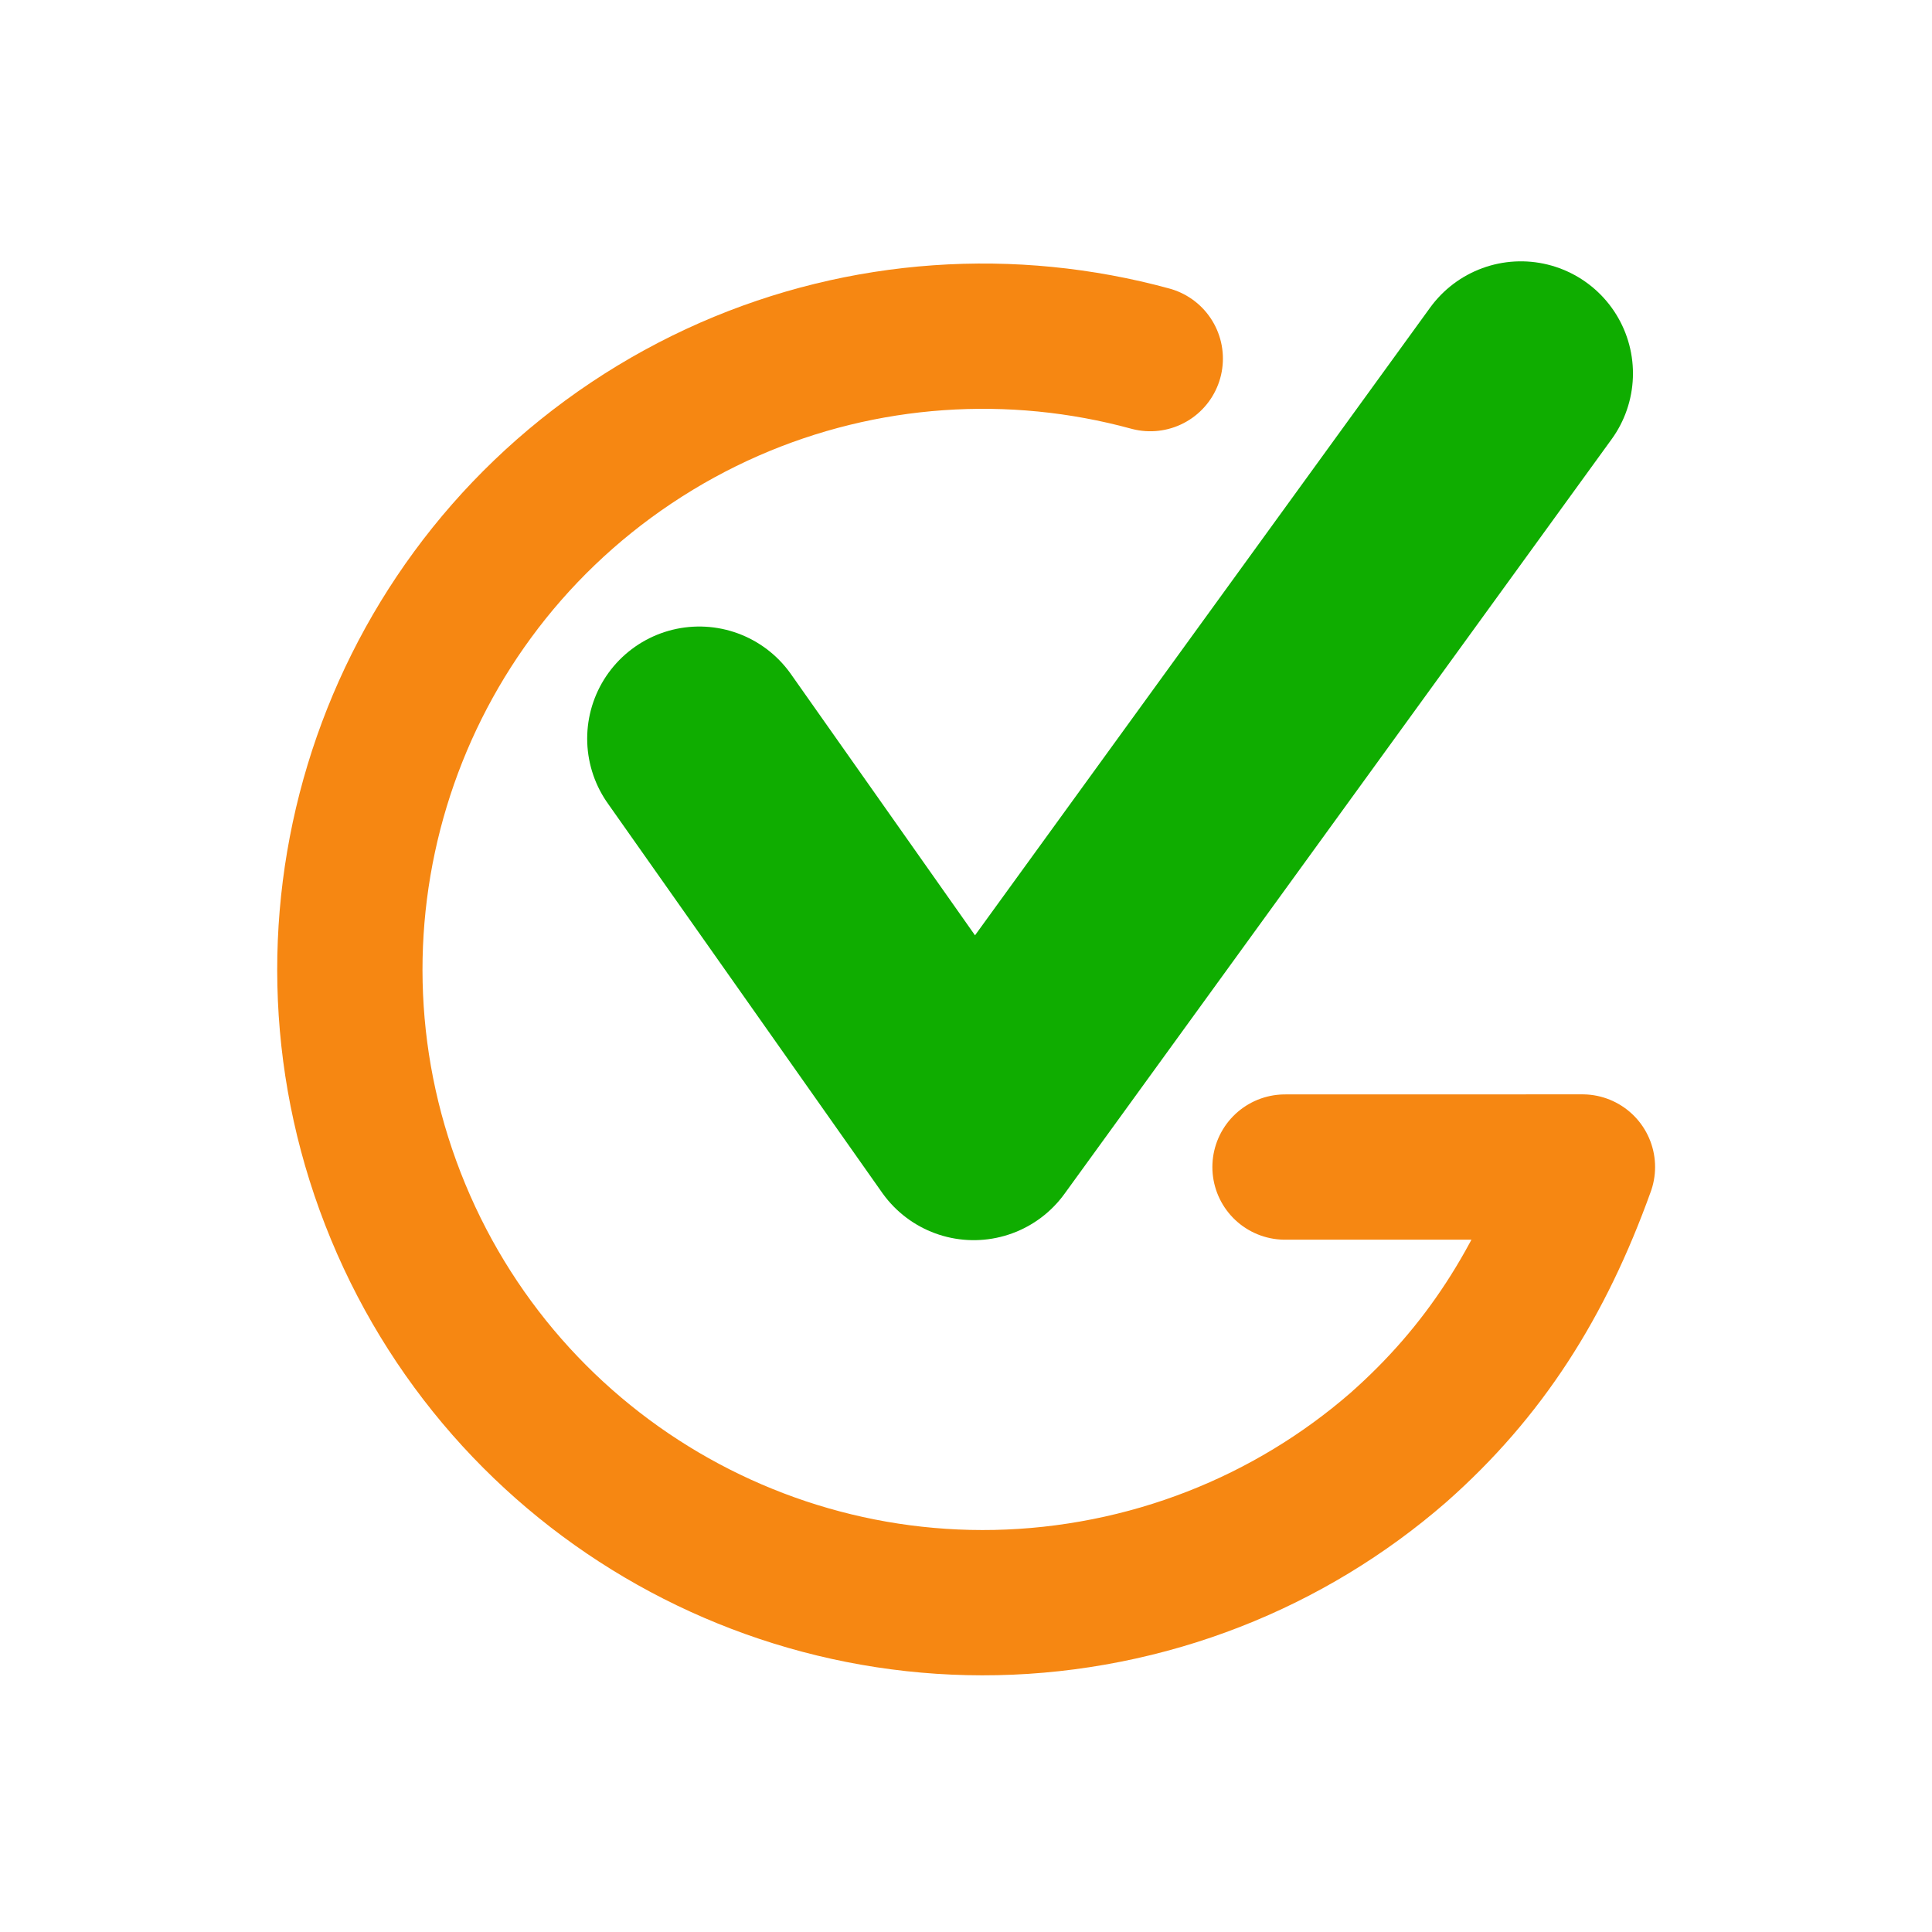 <?xml version="1.0" encoding="UTF-8" standalone="no"?>
<!-- Created with Inkscape (http://www.inkscape.org/) -->

<svg
   xmlns:dc="http://purl.org/dc/elements/1.1/"
   xmlns:cc="http://creativecommons.org/ns#"
   xmlns:rdf="http://www.w3.org/1999/02/22-rdf-syntax-ns#"
   xmlns:svg="http://www.w3.org/2000/svg"
   xmlns="http://www.w3.org/2000/svg"
   xmlns:sodipodi="http://sodipodi.sourceforge.net/DTD/sodipodi-0.dtd"
   xmlns:inkscape="http://www.inkscape.org/namespaces/inkscape"
   width="400"
   height="400"
   viewBox="0 0 105.833 105.833"
   version="1.1"
   id="svg8672"
   inkscape:version="0.92.2 (5c3e80d, 2017-08-06)"
   sodipodi:docname="tick.svg"
   inkscape:export-filename="/home/cefn/Documents/shrimping/vgkits/identity/logo/twitter_40x40.png"
   inkscape:export-xdpi="96"
   inkscape:export-ydpi="96">
  <defs
     id="defs8666" />
  <sodipodi:namedview
     id="base"
     pagecolor="#ffffff"
     bordercolor="#666666"
     borderopacity="1.0"
     inkscape:pageopacity="0.0"
     inkscape:pageshadow="2"
     inkscape:zoom="0.49497474"
     inkscape:cx="-58.744658"
     inkscape:cy="100.00035"
     inkscape:document-units="mm"
     inkscape:current-layer="layer1"
     showgrid="false"
     fit-margin-top="0"
     fit-margin-left="0"
     fit-margin-right="0"
     fit-margin-bottom="0"
     units="px"
     inkscape:window-width="1366"
     inkscape:window-height="717"
     inkscape:window-x="0"
     inkscape:window-y="0"
     inkscape:window-maximized="1" />
  <g
     inkscape:label="Layer 1"
     inkscape:groupmode="layer"
     id="layer1"
     transform="translate(-4.97,-140.001)">
    <g
       id="g8701"
       transform="matrix(1.543,0,0,1.543,12.494,-147.549)">
      <path
         sodipodi:nodetypes="ccc"
         inkscape:connector-curvature="0"
         id="path1259-2-3"
         d="m 19.949,212.58 9.743,13.826 19.425,-26.791"
         style="fill:none;stroke:#0fad00;stroke-width:7.959;stroke-linecap:round;stroke-linejoin:round;stroke-miterlimit:4;stroke-dasharray:none;stroke-opacity:1" />
      <path
         sodipodi:nodetypes="cccsssssssssc"
         inkscape:connector-curvature="0"
         d="m 40.744,227.79 c 3.624,8e-4 7.192,3.9e-4 10.559,-0.002 -1.48,4.113 -3.481,7.264 -6.543,9.966 -0.958,0.832 -1.988,1.585 -3.083,2.248 -1.095,0.664 -2.254,1.238 -3.467,1.711 -1.214,0.474 -2.483,0.847 -3.798,1.108 C 23.894,244.915 13.362,239.285 9.258,229.377 5.153,219.468 8.62,208.04 17.537,202.082 c 1.115,-0.745 2.276,-1.378 3.469,-1.902 1.193,-0.523 2.419,-0.937 3.662,-1.242 1.243,-0.305 2.505,-0.501 3.77,-0.59 1.265,-0.089 2.534,-0.071 3.792,0.053 1.258,0.124 2.506,0.354 3.73,0.688"
         style="fill:none;stroke:#f68712;stroke-width:5.158;stroke-linecap:round;stroke-linejoin:round;stroke-miterlimit:4;stroke-dasharray:none;stroke-opacity:1"
         id="path1253-3" />
    </g>
  </g>
</svg>
